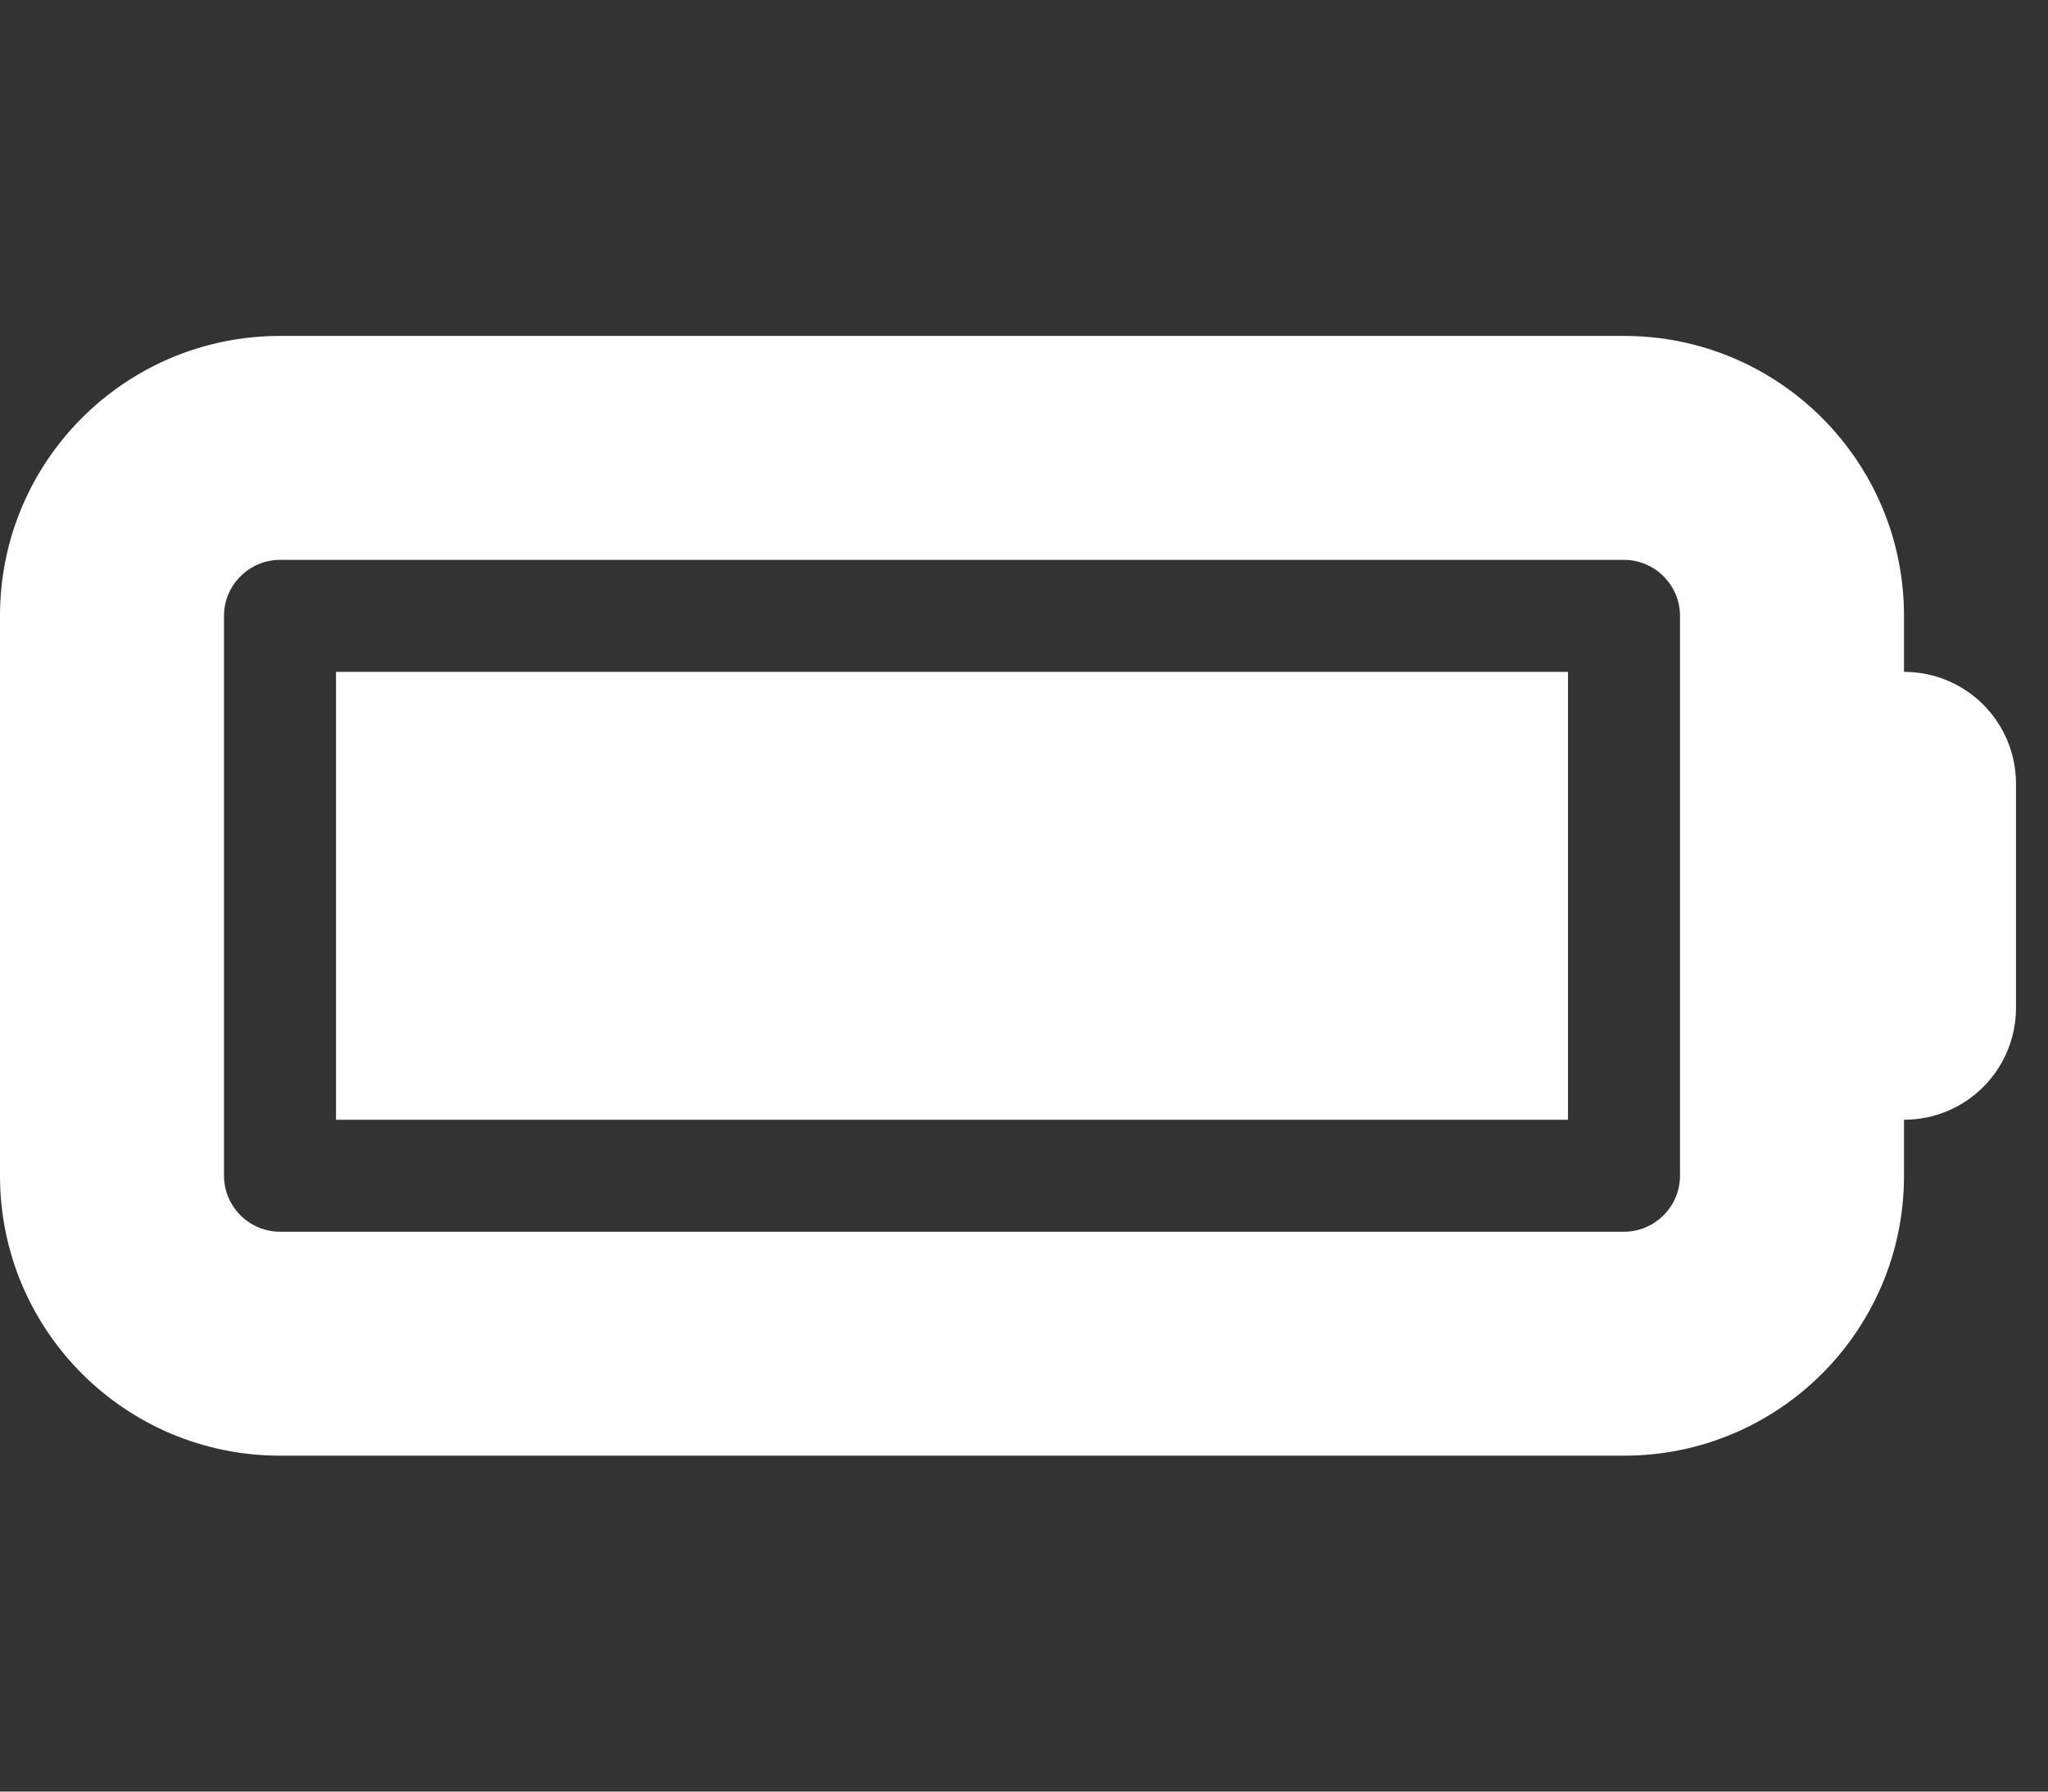 <svg preserveAspectRatio="none" width="100%" height="100%" overflow="visible" style="display: block;" viewBox="0 0 16 14" fill="none" xmlns="http://www.w3.org/2000/svg">
<rect x="0" y="0" width="16" height="14" fill="#333333" stroke="none"/>
<g id="Frame">
<g clip-path="url(#clip0_167_192)">
<path id="Vector" d="M12.688 4.375C12.928 4.375 13.125 4.572 13.125 4.812V9.188C13.125 9.428 12.928 9.625 12.688 9.625H2.188C1.947 9.625 1.75 9.428 1.75 9.188V4.812C1.75 4.572 1.947 4.375 2.188 4.375H12.688ZM2.188 2.625C0.979 2.625 0 3.604 0 4.812V9.188C0 10.396 0.979 11.375 2.188 11.375H12.688C13.896 11.375 14.875 10.396 14.875 9.188V8.75C15.359 8.75 15.75 8.359 15.75 7.875V6.125C15.75 5.641 15.359 5.25 14.875 5.25V4.812C14.875 3.604 13.896 2.625 12.688 2.625H2.188ZM12.25 5.25H2.625V8.75H12.25V5.25Z" fill="white"/>
</g>
</g>
<defs>
<clipPath id="clip0_167_192">
<path d="M0 0H15.75V14H0V0Z" fill="white"/>
</clipPath>
</defs>
</svg>
